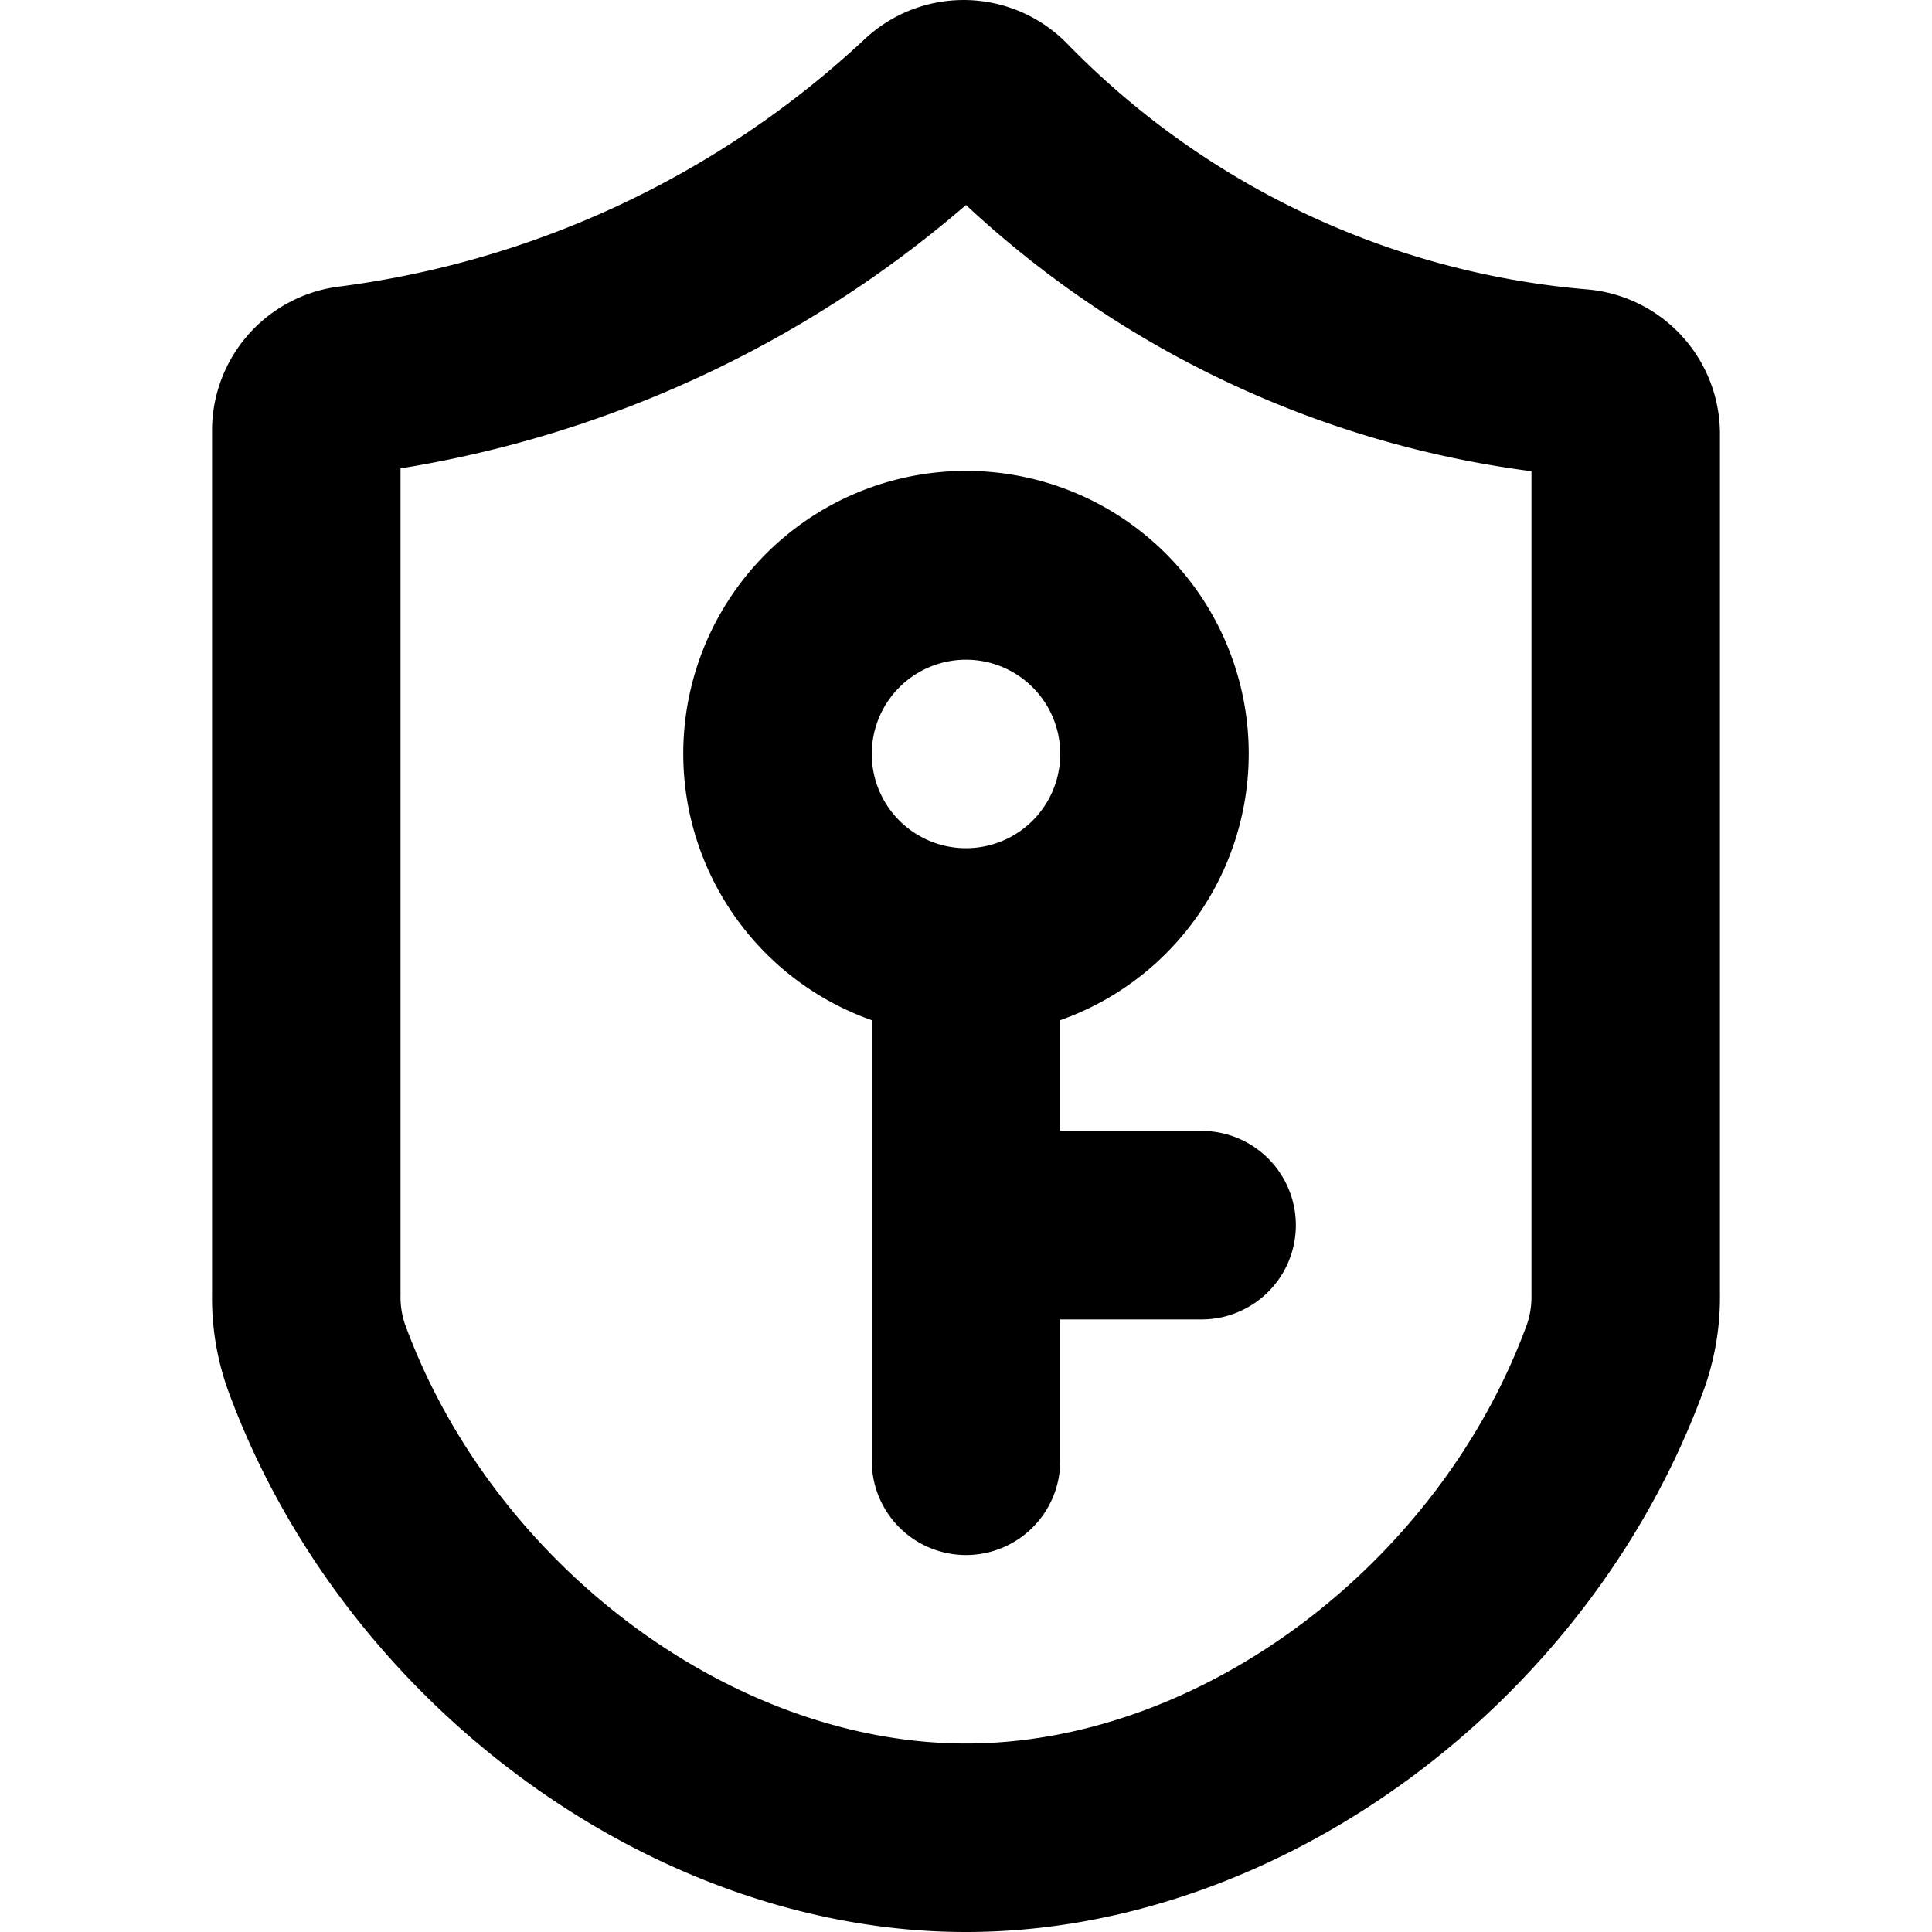 <svg t="1717656137540" class="icon" viewBox="0 0 1024 1024" version="1.1" xmlns="http://www.w3.org/2000/svg" p-id="25071" width="200" height="200"><path d="M840.679 153.35a435.575 435.575 0 0 1-274.732-129.873 76.675 76.675 0 0 0-107.895-2.498A502.01 502.01 0 0 1 180.074 151.852 76.925 76.925 0 0 0 112.39 227.778v458.552a144.609 144.609 0 0 0 8.242 49.951C181.323 902.868 345.912 1024 512 1024s330.677-121.132 391.368-288.219a144.609 144.609 0 0 0 8.242-49.951V229.276a76.925 76.925 0 0 0-70.931-75.926zM811.707 686.33a45.456 45.456 0 0 1-2.248 15.235C763.255 828.441 636.878 924.098 512 924.098S260.745 828.441 214.541 701.565a45.456 45.456 0 0 1-2.248-15.235V248.258a606.907 606.907 0 0 0 299.707-139.614A541.471 541.471 0 0 0 811.707 249.756z" p-id="25072"></path><path d="M362.146 399.61a149.854 149.854 0 0 0 99.902 141.112V774.244a49.951 49.951 0 0 0 99.902 0v-74.927h74.927a49.951 49.951 0 0 0 0-99.902h-74.927v-58.693A149.854 149.854 0 1 0 362.146 399.61z m149.854-49.951a49.951 49.951 0 1 1-49.951 49.951 49.951 49.951 0 0 1 49.951-49.951z" p-id="25073"></path></svg>